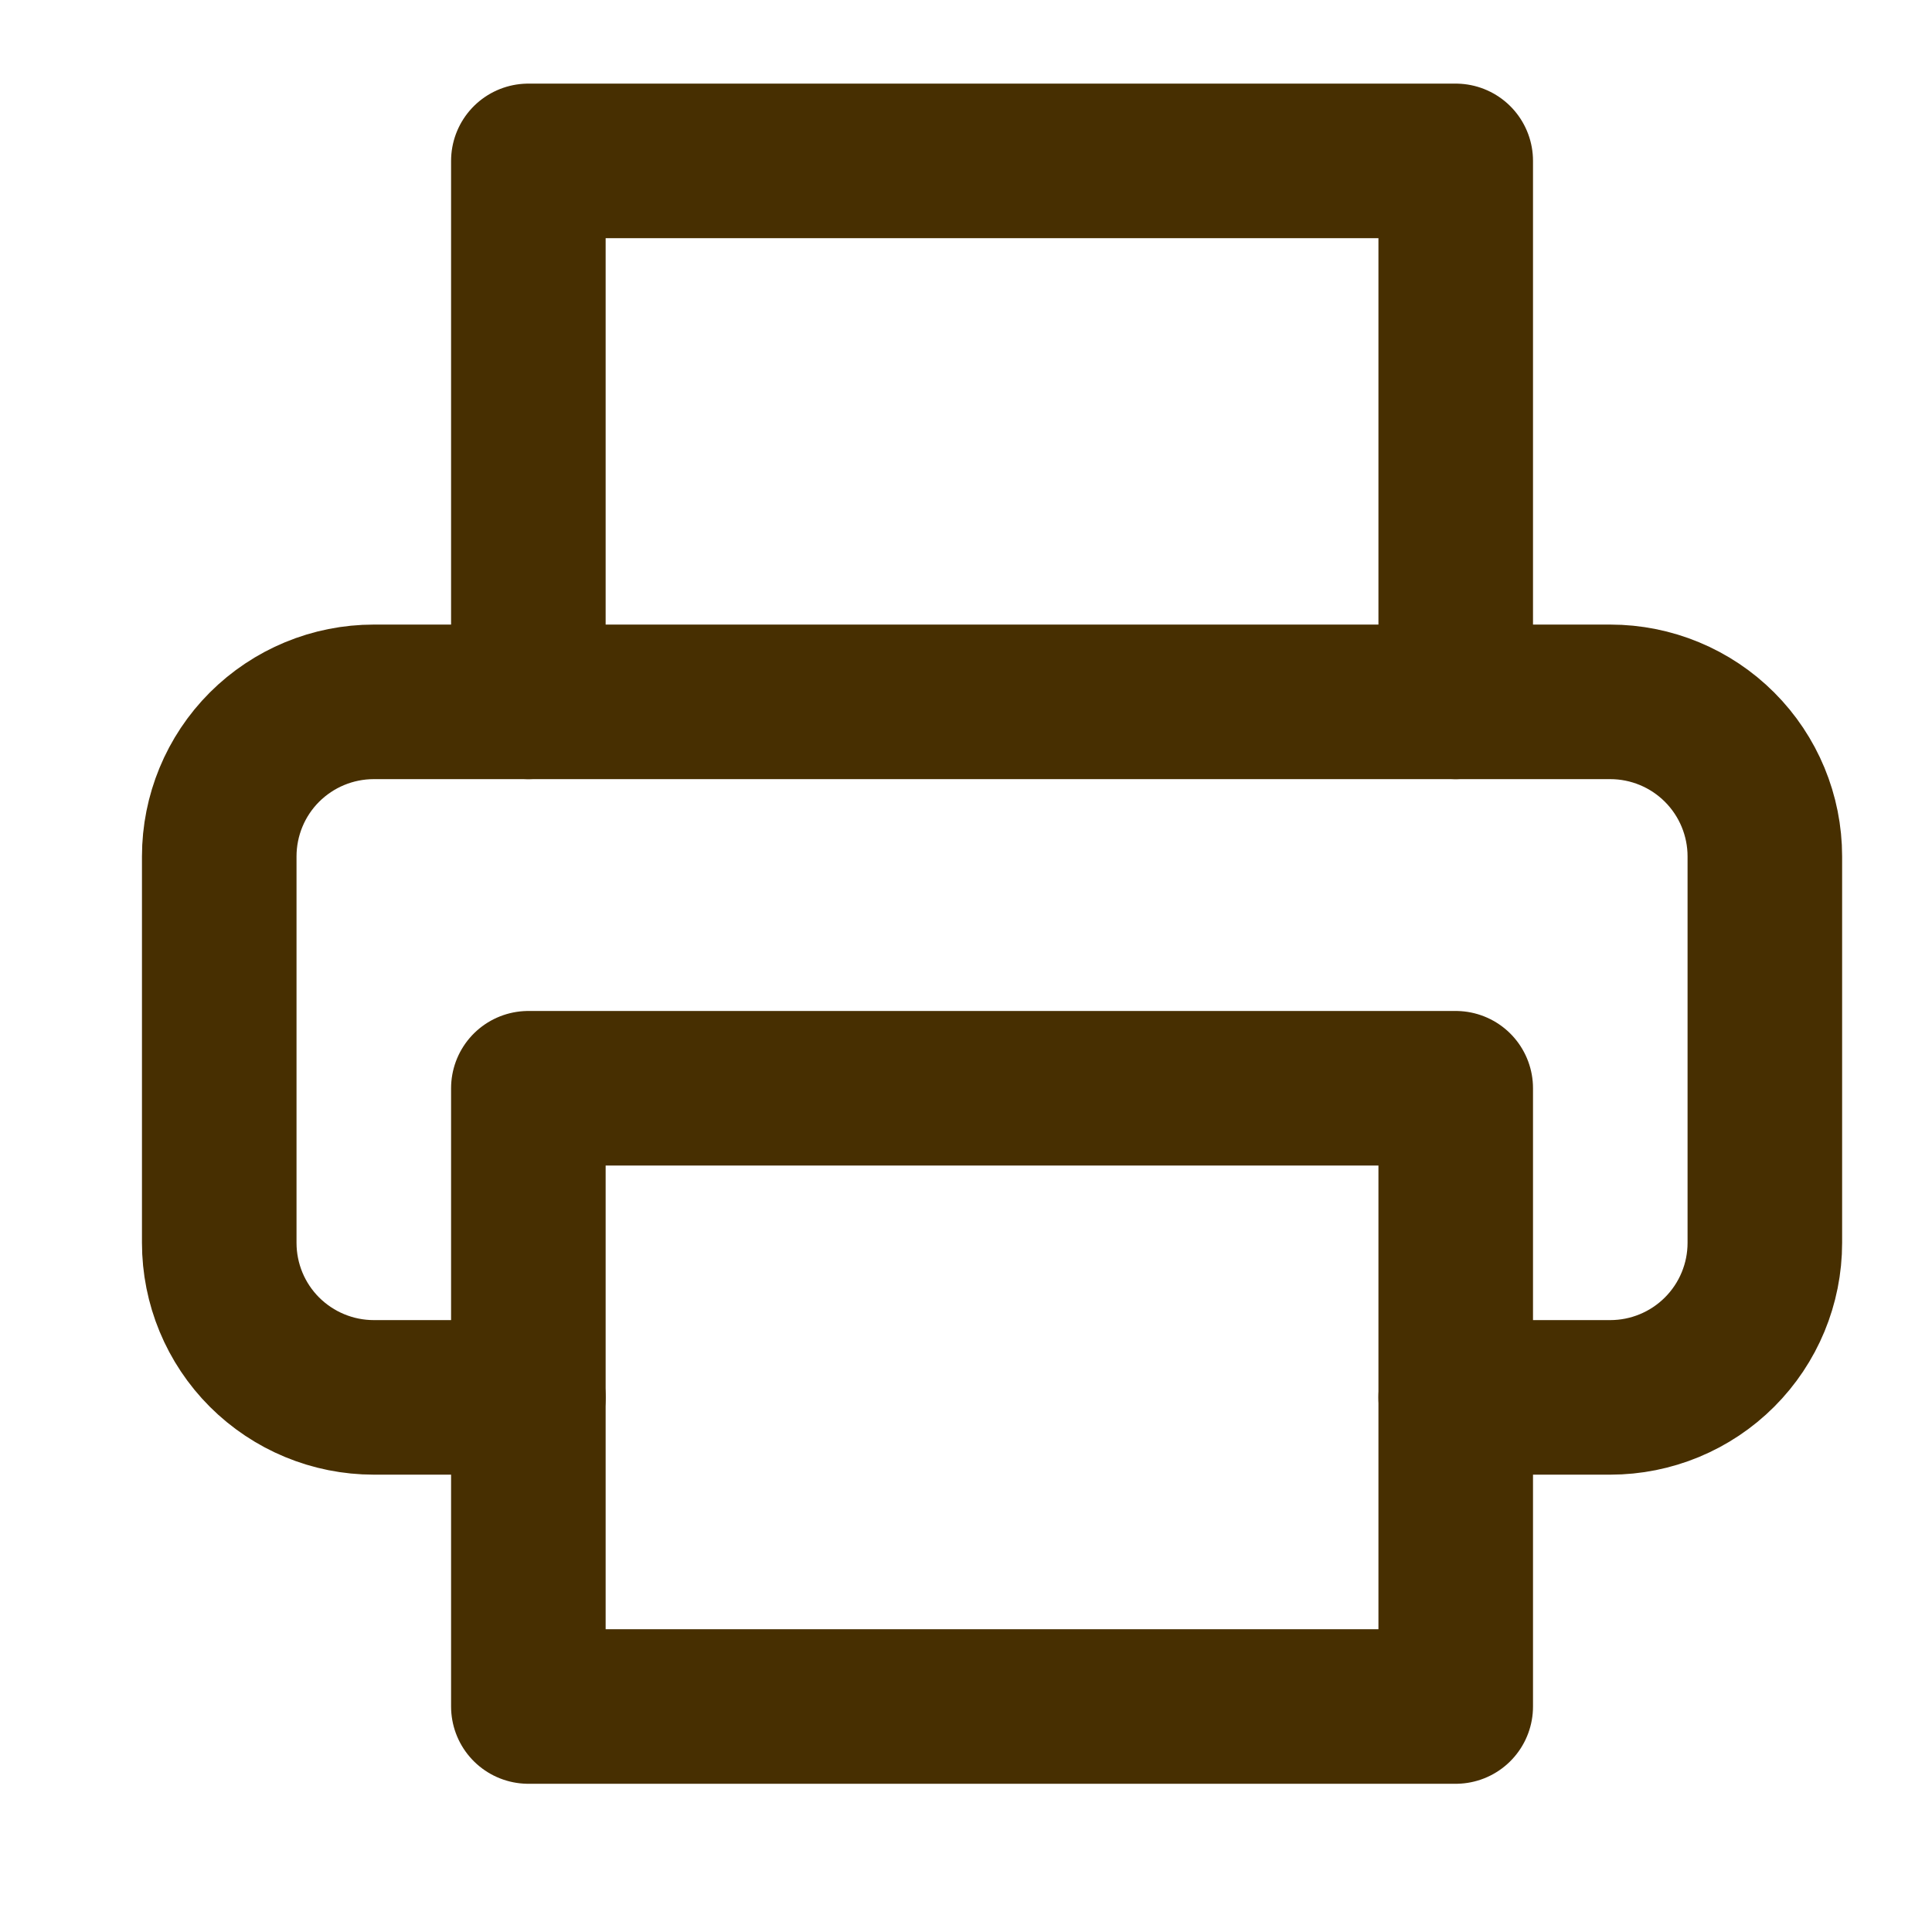 <svg width="25" height="25" viewBox="0 0 25 25" fill="none" xmlns="http://www.w3.org/2000/svg">
<path d="M6.837 9.082V2.082H18.837V9.082" stroke="#472F01" stroke-width="2" stroke-linecap="round" stroke-linejoin="round"/>
<path d="M6.837 18.082H4.837C4.306 18.082 3.798 17.871 3.422 17.496C3.047 17.121 2.837 16.613 2.837 16.082V11.082C2.837 10.552 3.047 10.043 3.422 9.668C3.798 9.293 4.306 9.082 4.837 9.082H20.837C21.367 9.082 21.876 9.293 22.251 9.668C22.626 10.043 22.837 10.552 22.837 11.082V16.082C22.837 16.613 22.626 17.121 22.251 17.496C21.876 17.871 21.367 18.082 20.837 18.082H18.837" stroke="#472F01" stroke-width="2" stroke-linecap="round" stroke-linejoin="round"/>
<path d="M18.837 14.082H6.837V22.082H18.837V14.082Z" stroke="#472F01" stroke-width="2" stroke-linecap="round" stroke-linejoin="round"/>
</svg>
